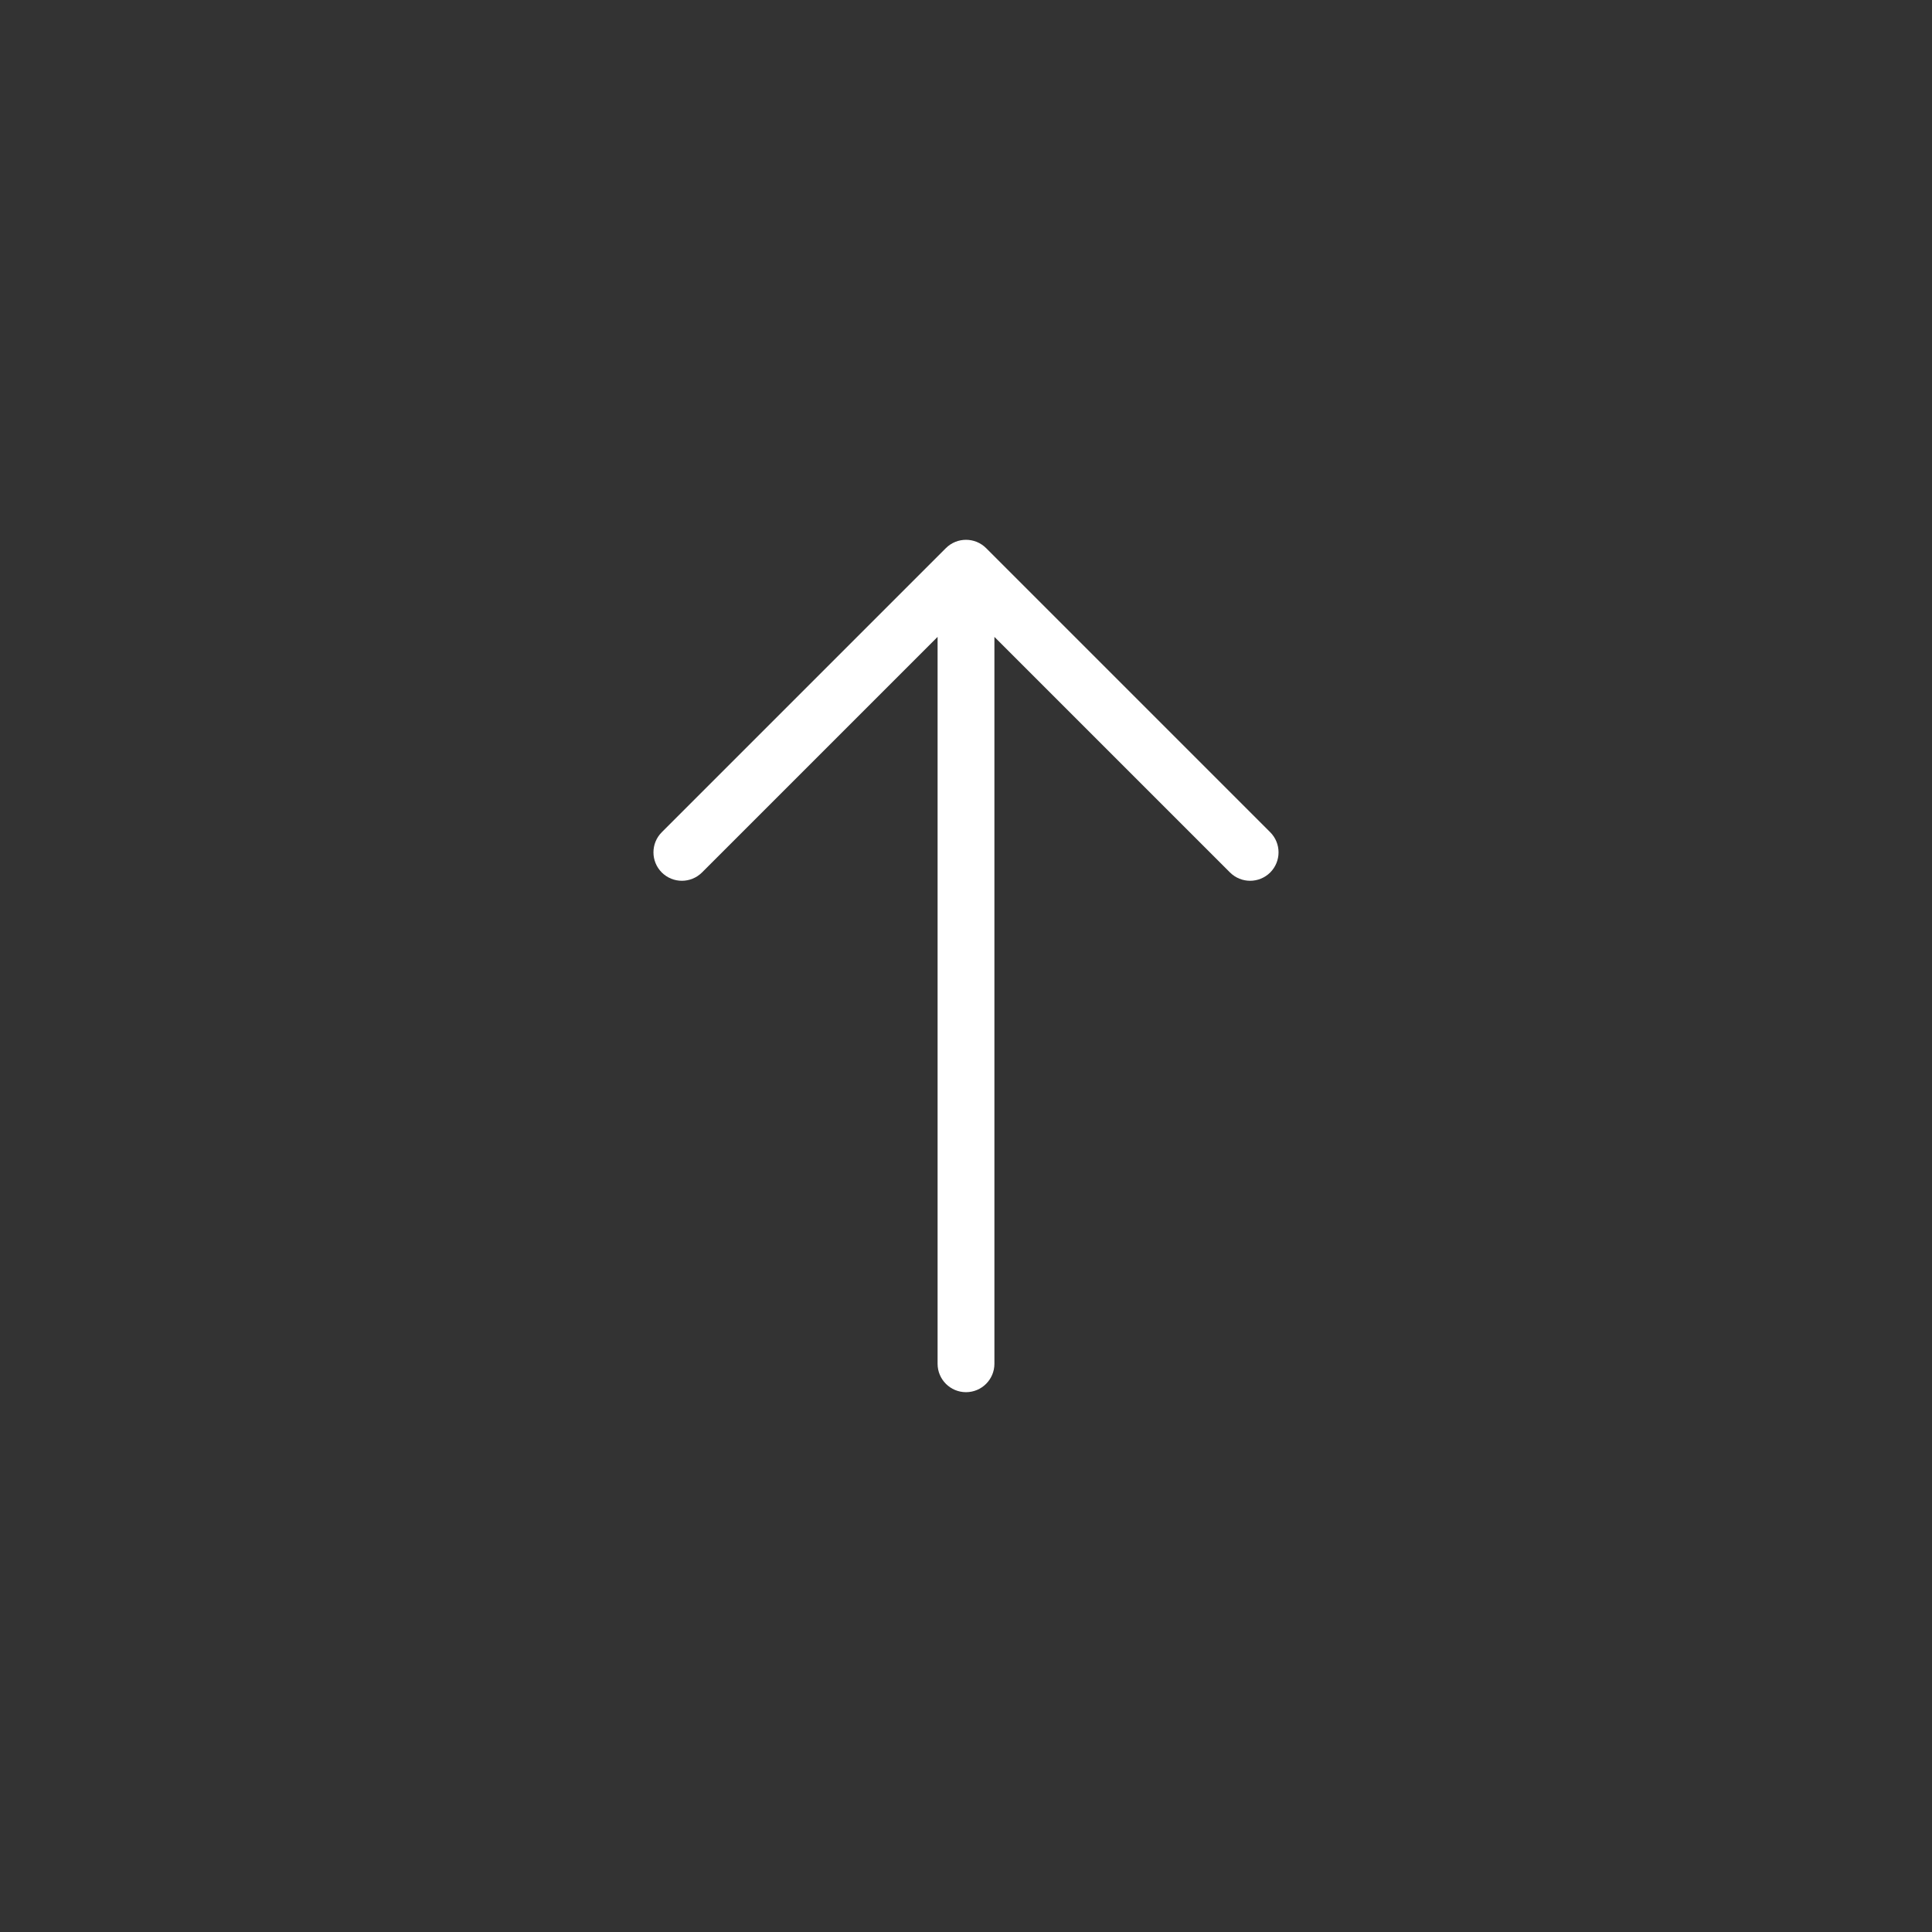 <svg width="34" height="34" viewBox="0 0 34 34" fill="none" xmlns="http://www.w3.org/2000/svg">
<rect x="0" y="0" width="34" height="34" fill="#333333" stroke="none"/>
<circle cx="17" cy="17" r="17"/>
<path d="M17 10L17.354 9.646C17.158 9.451 16.842 9.451 16.646 9.646L17 10ZM21.646 15.354C21.842 15.549 22.158 15.549 22.354 15.354C22.549 15.158 22.549 14.842 22.354 14.646L21.646 15.354ZM11.646 14.646C11.451 14.842 11.451 15.158 11.646 15.354C11.842 15.549 12.158 15.549 12.354 15.354L11.646 14.646ZM16.5 24C16.5 24.276 16.724 24.5 17 24.5C17.276 24.5 17.5 24.276 17.5 24H16.5ZM16.646 10.354L21.646 15.354L22.354 14.646L17.354 9.646L16.646 10.354ZM16.646 9.646L11.646 14.646L12.354 15.354L17.354 10.354L16.646 9.646ZM16.5 10V17H17.5V10H16.5ZM16.5 17V24H17.5V17H16.5Z" fill="white"/>
</svg>
